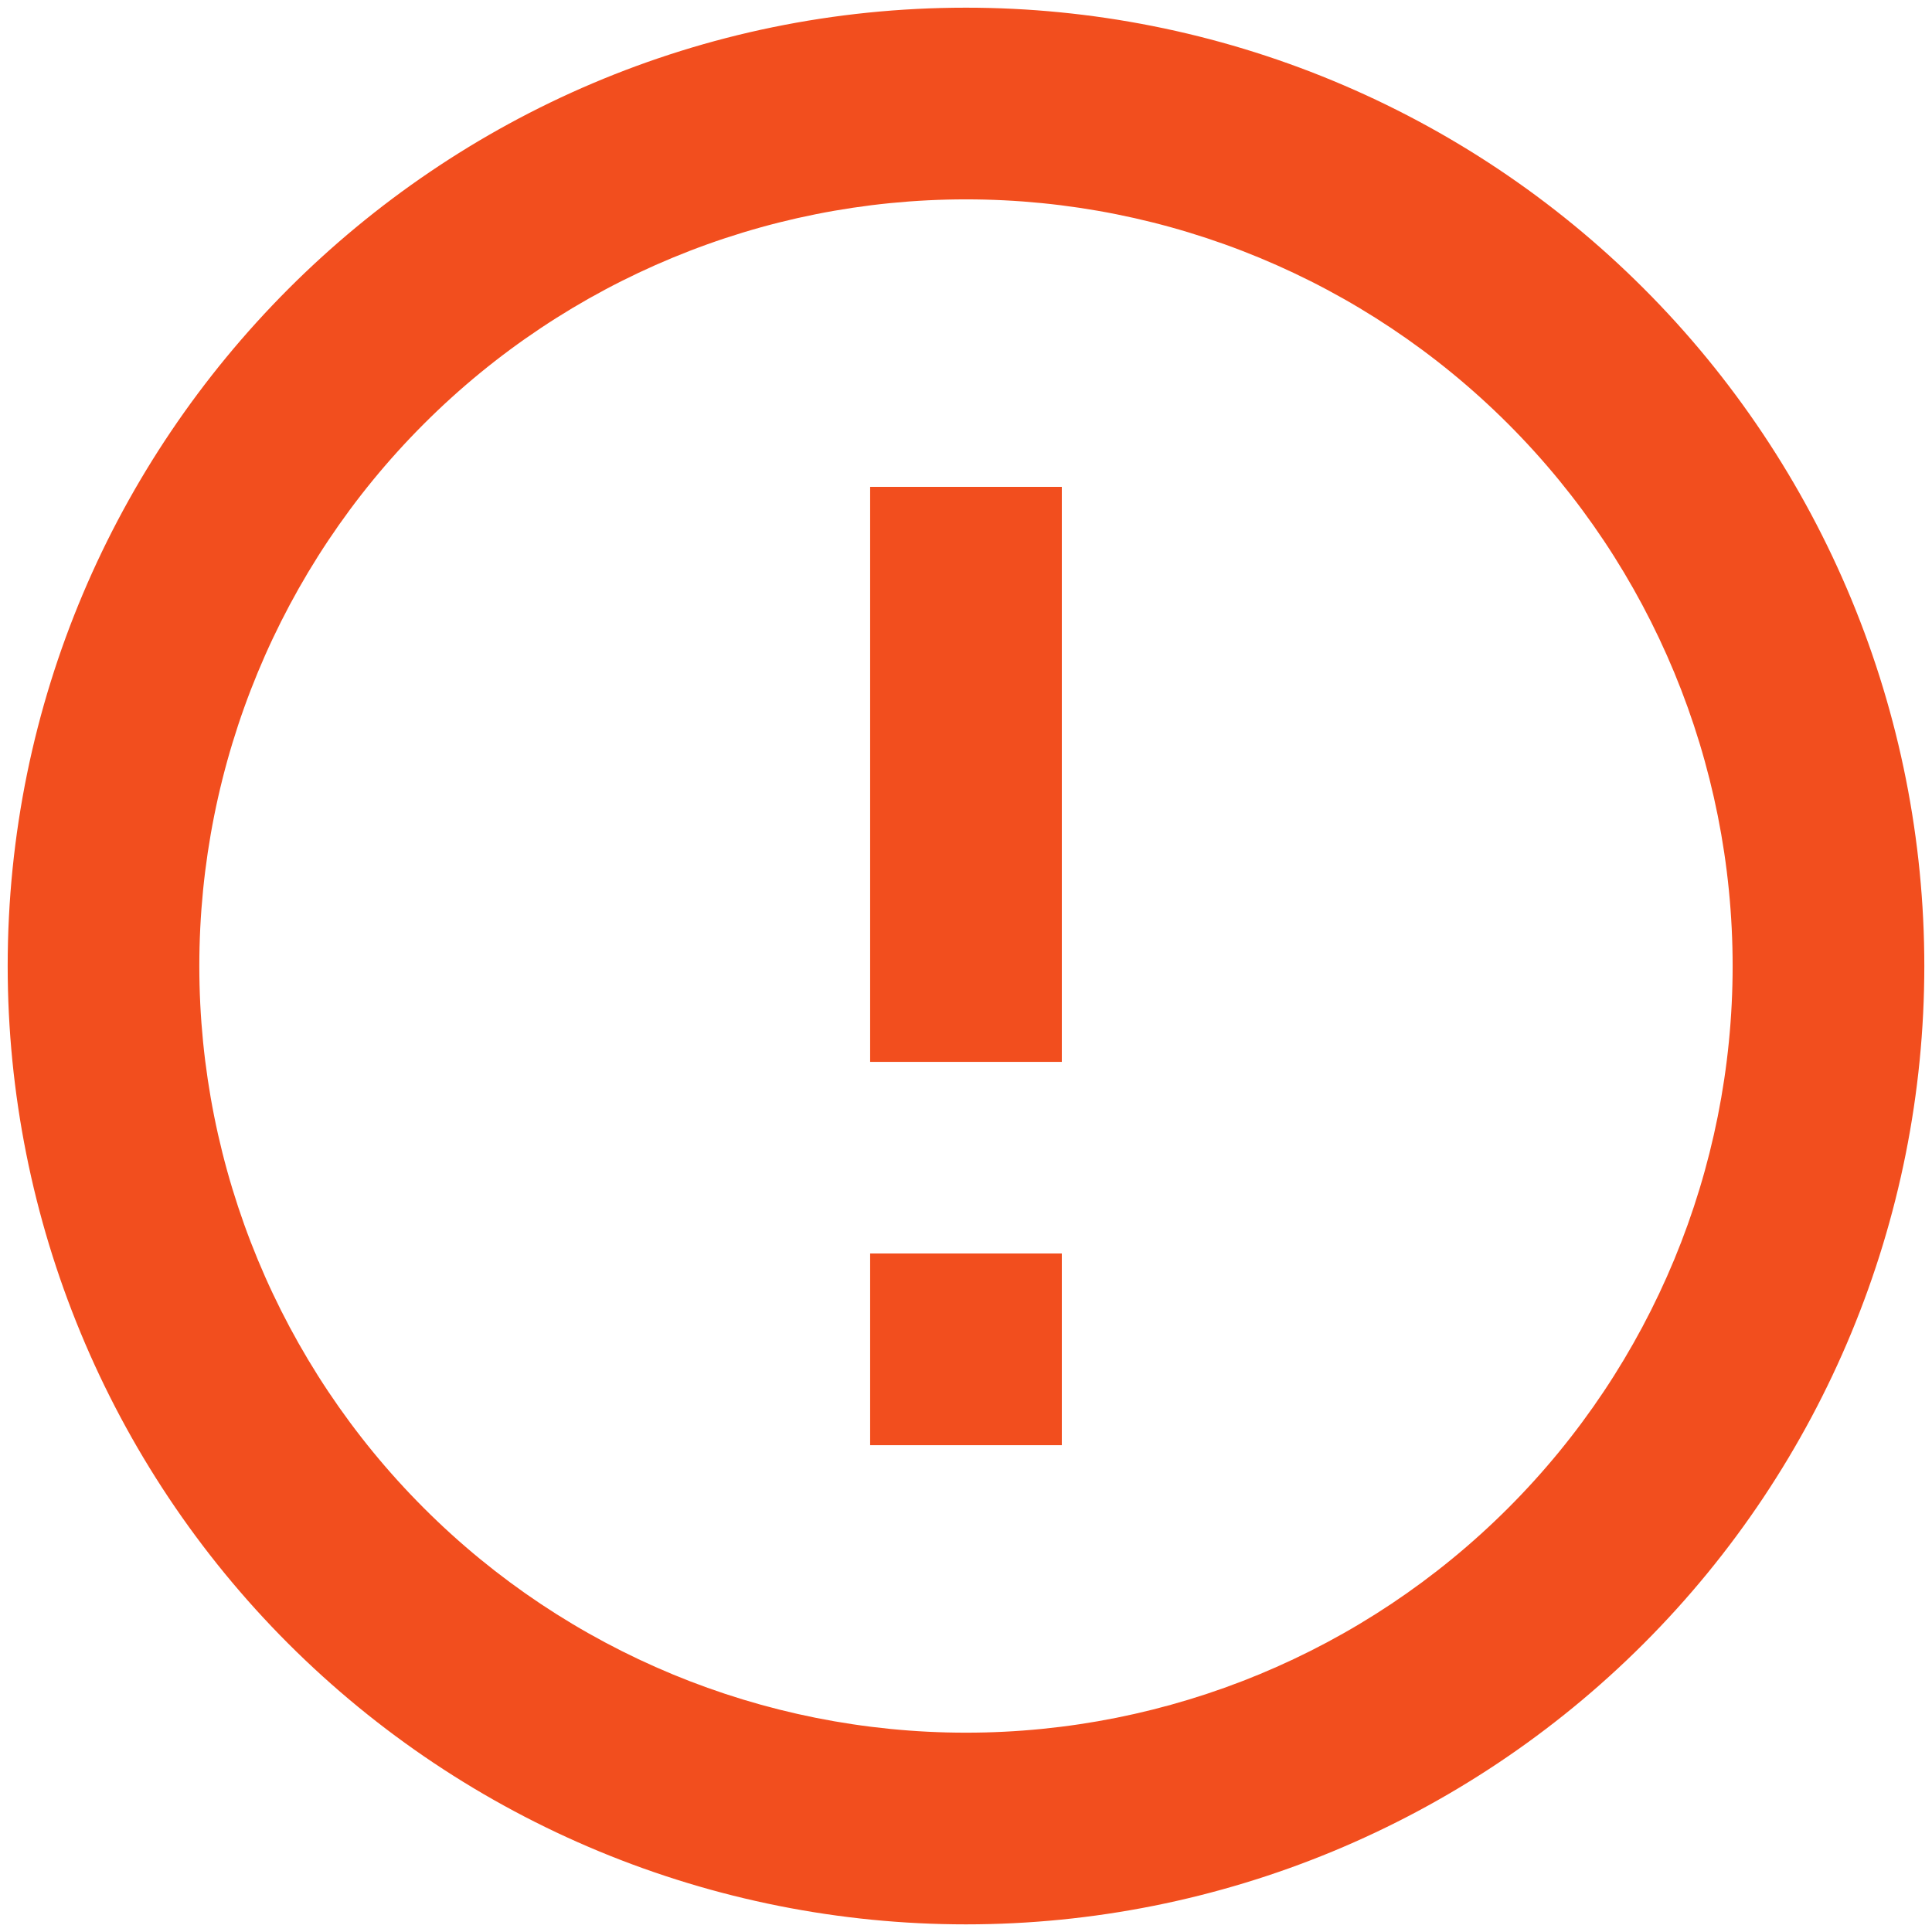 <svg width="42" height="42" viewBox="0 0 42 42" fill="none" xmlns="http://www.w3.org/2000/svg">
<path d="M18.916 27.25H23.083V31.417H18.916V27.25ZM18.916 10.584H23.083V23.084H18.916V10.584ZM21 0.167C9.479 0.167 0.167 9.542 0.167 21C0.167 26.526 2.361 31.825 6.268 35.732C8.203 37.666 10.5 39.201 13.027 40.248C15.555 41.295 18.264 41.834 21 41.834C26.525 41.834 31.824 39.639 35.731 35.732C39.638 31.825 41.833 26.526 41.833 21C41.833 18.265 41.294 15.555 40.247 13.028C39.2 10.5 37.666 8.203 35.731 6.269C33.797 4.334 31.5 2.8 28.972 1.753C26.445 0.706 23.736 0.167 21 0.167ZM21 37.667C16.58 37.667 12.34 35.911 9.215 32.785C6.089 29.66 4.333 25.421 4.333 21C4.333 16.58 6.089 12.341 9.215 9.215C12.34 6.09 16.58 4.334 21 4.334C25.42 4.334 29.659 6.09 32.785 9.215C35.911 12.341 37.666 16.58 37.666 21C37.666 25.421 35.911 29.66 32.785 32.785C29.659 35.911 25.42 37.667 21 37.667Z" fill="#F24E1E"/>
</svg>
